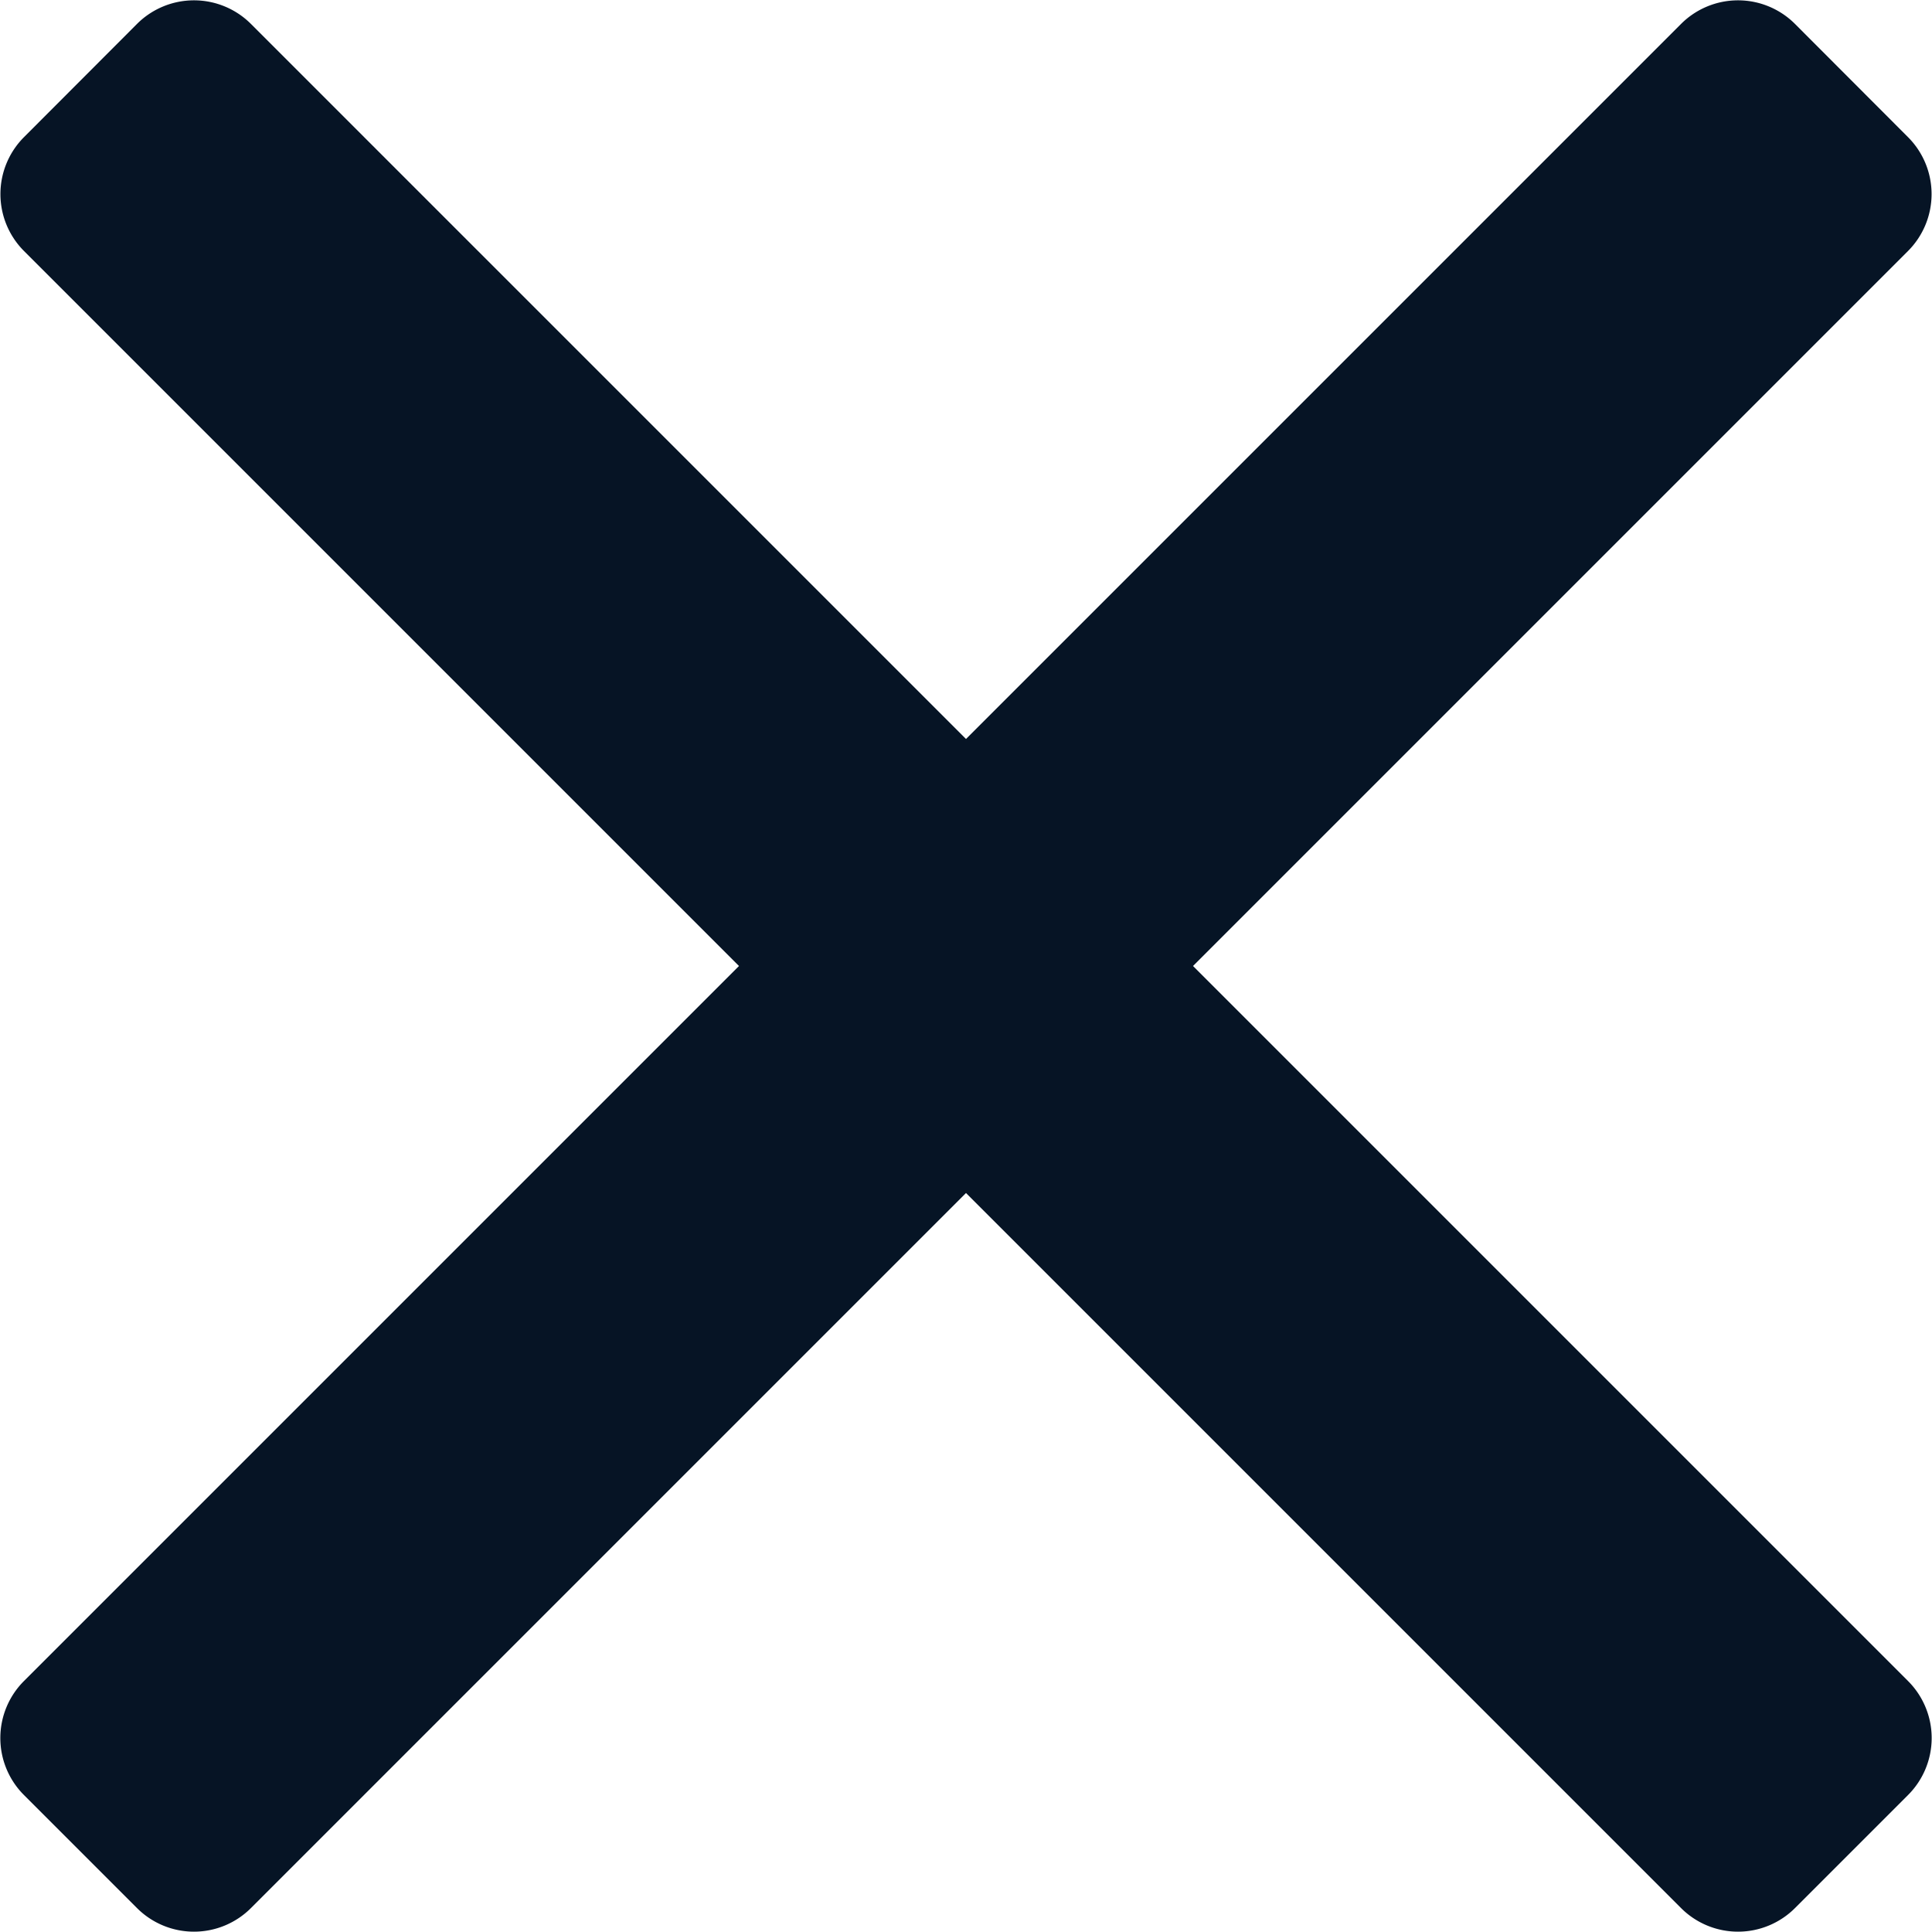 <svg xmlns="http://www.w3.org/2000/svg" width="10" height="10" fill="none" viewBox="0 0 10 10">
      <path
        fill="#061425"
        d="M9.875 8.7a.417.417 0 010 .592l-.583.583a.417.417 0 01-.592 0L5 6.175l-3.7 3.7a.417.417 0 01-.592 0l-.583-.583a.417.417 0 010-.592l3.7-3.7-3.7-3.7a.417.417 0 010-.591L.708.125a.417.417 0 01.592 0l3.7 3.7 3.7-3.7a.417.417 0 01.592 0l.583.584a.417.417 0 010 .591L6.175 5l3.7 3.7z"
      ></path>
    </svg>